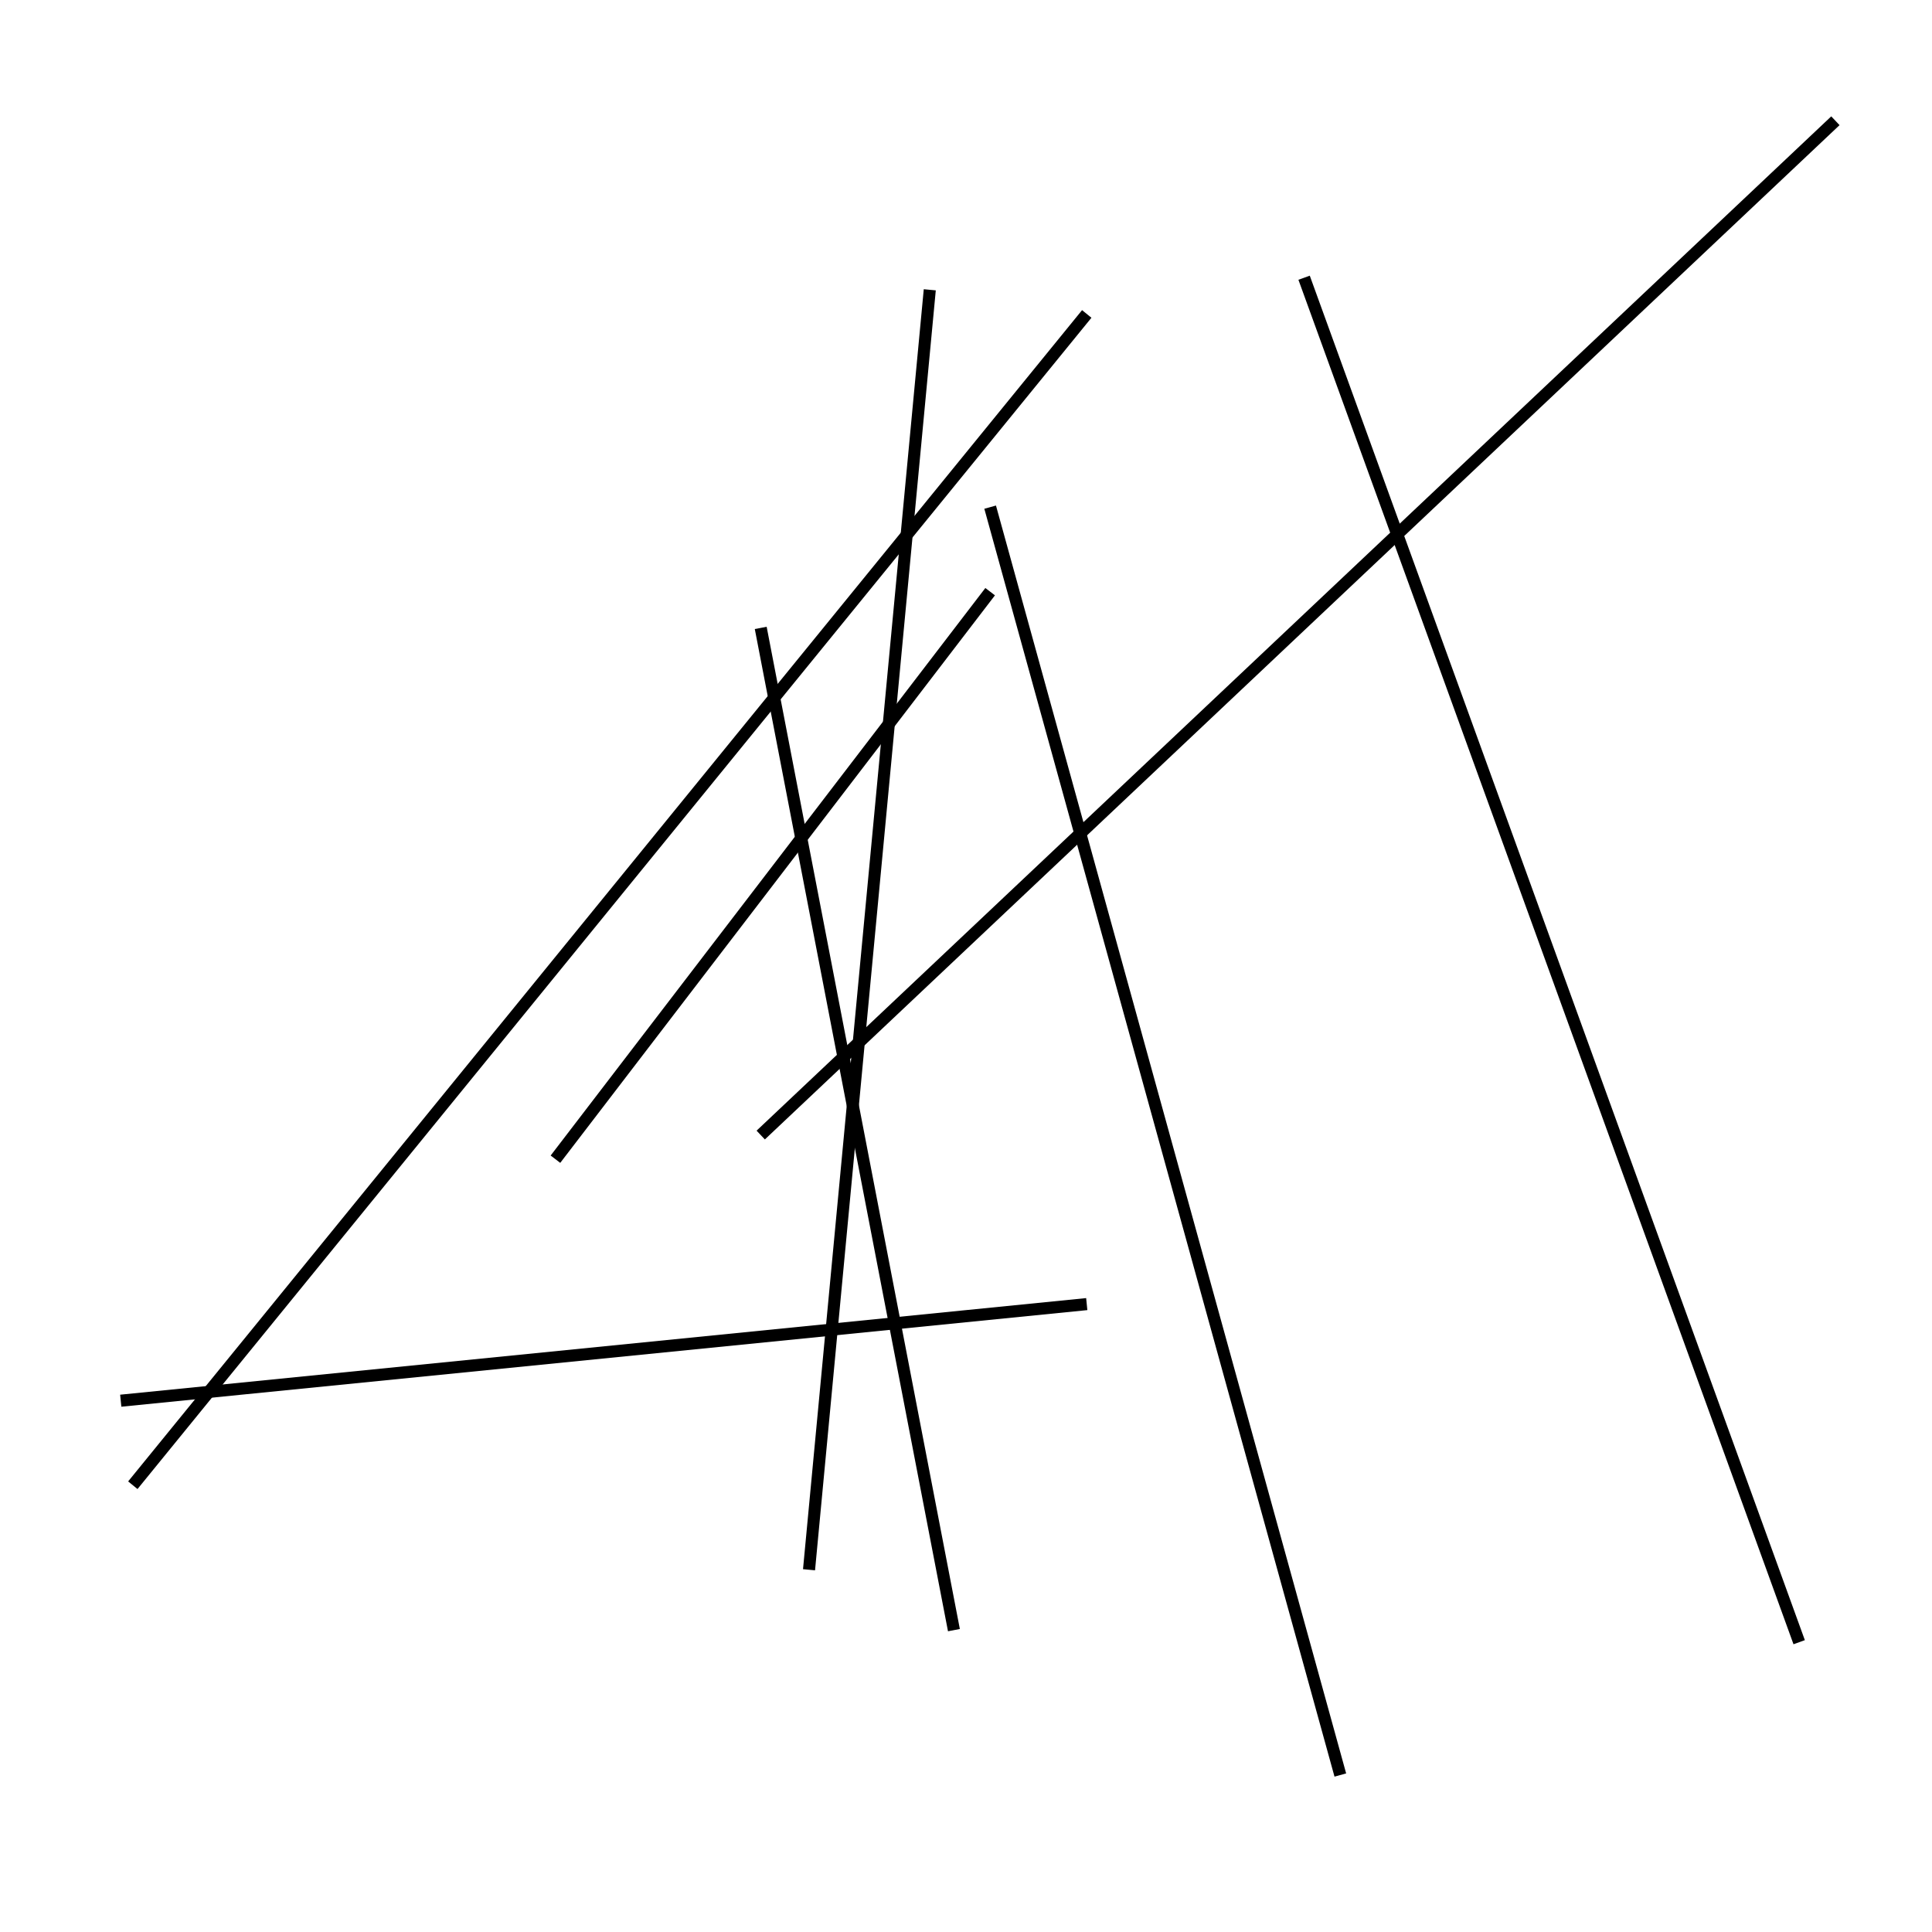 <?xml version="1.0" encoding="utf-8" ?>
<svg baseProfile="full" height="160" version="1.1" width="160" xmlns="http://www.w3.org/2000/svg" xmlns:ev="http://www.w3.org/2001/xml-events" xmlns:xlink="http://www.w3.org/1999/xlink"><defs /><line stroke="black" stroke-width="1" x1="46" x2="82" y1="96" y2="49" /><line stroke="black" stroke-width="1" x1="67" x2="77" y1="130" y2="24" /><line stroke="black" stroke-width="1" x1="10" x2="90" y1="116" y2="108" /><line stroke="black" stroke-width="1" x1="82" x2="111" y1="42" y2="147" /><line stroke="black" stroke-width="1" x1="149" x2="108" y1="136" y2="23" /><line stroke="black" stroke-width="1" x1="63" x2="152" y1="94" y2="10" /><line stroke="black" stroke-width="1" x1="11" x2="90" y1="123" y2="26" /><line stroke="black" stroke-width="1" x1="63" x2="79" y1="52" y2="135" /></svg>